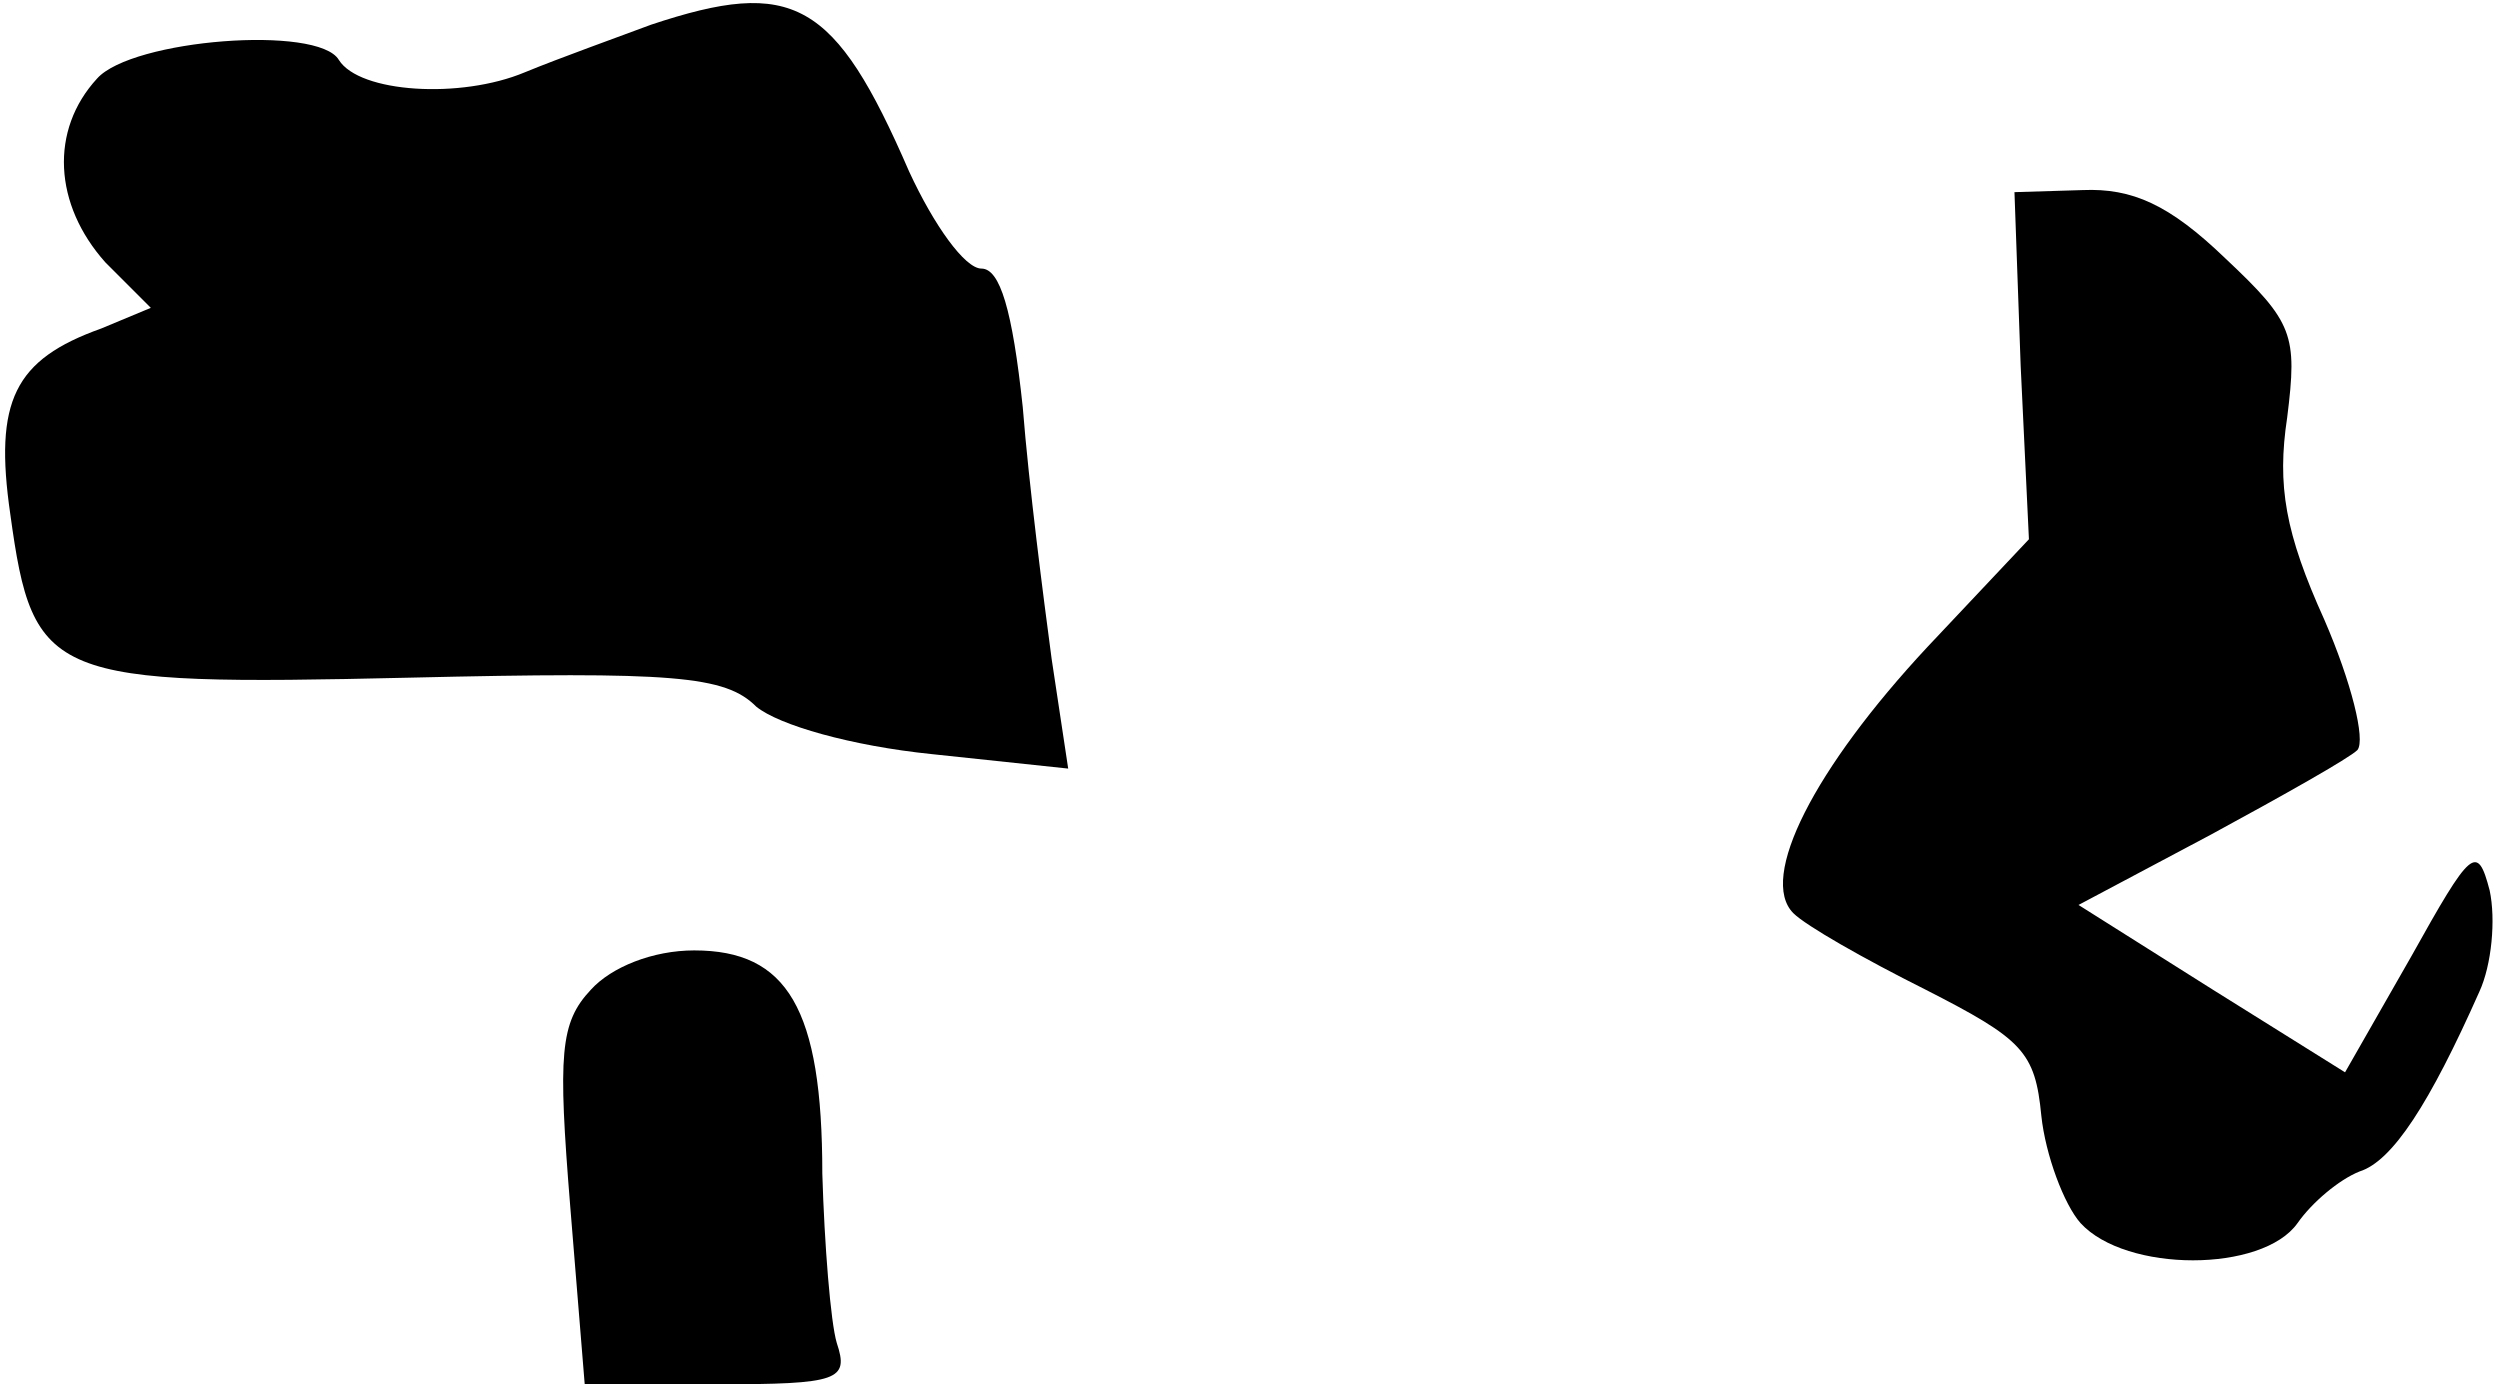 <?xml version="1.0" standalone="no"?>
<!DOCTYPE svg PUBLIC "-//W3C//DTD SVG 20010904//EN"
 "http://www.w3.org/TR/2001/REC-SVG-20010904/DTD/svg10.dtd">
<svg version="1.0" xmlns="http://www.w3.org/2000/svg"
 width="121pt" height="67pt" viewBox="0 0 121 67"
 preserveAspectRatio="xMidYMid meet">
<g transform="translate(0,67) scale(0.1,-0.1)"
fill="#000000" stroke="none">
<path fill="#000000" stroke="none" d="M315 658 c-16 -6 -44 -16 -61 -23 -31
-13 -80 -10 -90 6 -10 17 -100 10 -117 -9 -23 -25 -21 -61 4 -89 l22 -22 -24
-10 c-42 -15 -52 -35 -44 -90 11 -80 19 -83 193 -79 128 3 153 1 168 -14 11
-9 46 -19 85 -23 l66 -7 -8 53 c-4 30 -11 84 -14 122 -5 47 -11 67 -20 67 -8
0 -23 21 -35 47 -36 83 -56 94 -125 71z"/>
<path fill="#000000" stroke="none" d="M978 493 l4 -84 -49 -52 c-55 -59 -82
-112 -65 -129 6 -6 34 -22 64 -37 47 -24 53 -30 56 -61 2 -19 11 -43 19 -52
22 -24 88 -24 105 0 7 10 20 21 30 25 16 5 34 33 58 87 6 13 8 35 5 49 -6 23
-9 20 -38 -32 l-32 -56 -64 40 -65 41 64 34 c35 19 67 37 71 41 4 5 -3 33 -16
63 -19 42 -23 65 -18 98 5 40 3 46 -30 77 -27 26 -45 34 -69 33 l-33 -1 3 -84z"/>
<path fill="#000000" stroke="none" d="M286 191 c-15 -16 -16 -31 -10 -105 l7
-86 64 0 c59 0 64 2 58 20 -3 10 -6 48 -7 82 0 80 -17 108 -62 108 -20 0 -40
-8 -50 -19z"/>
</g>
</svg>
